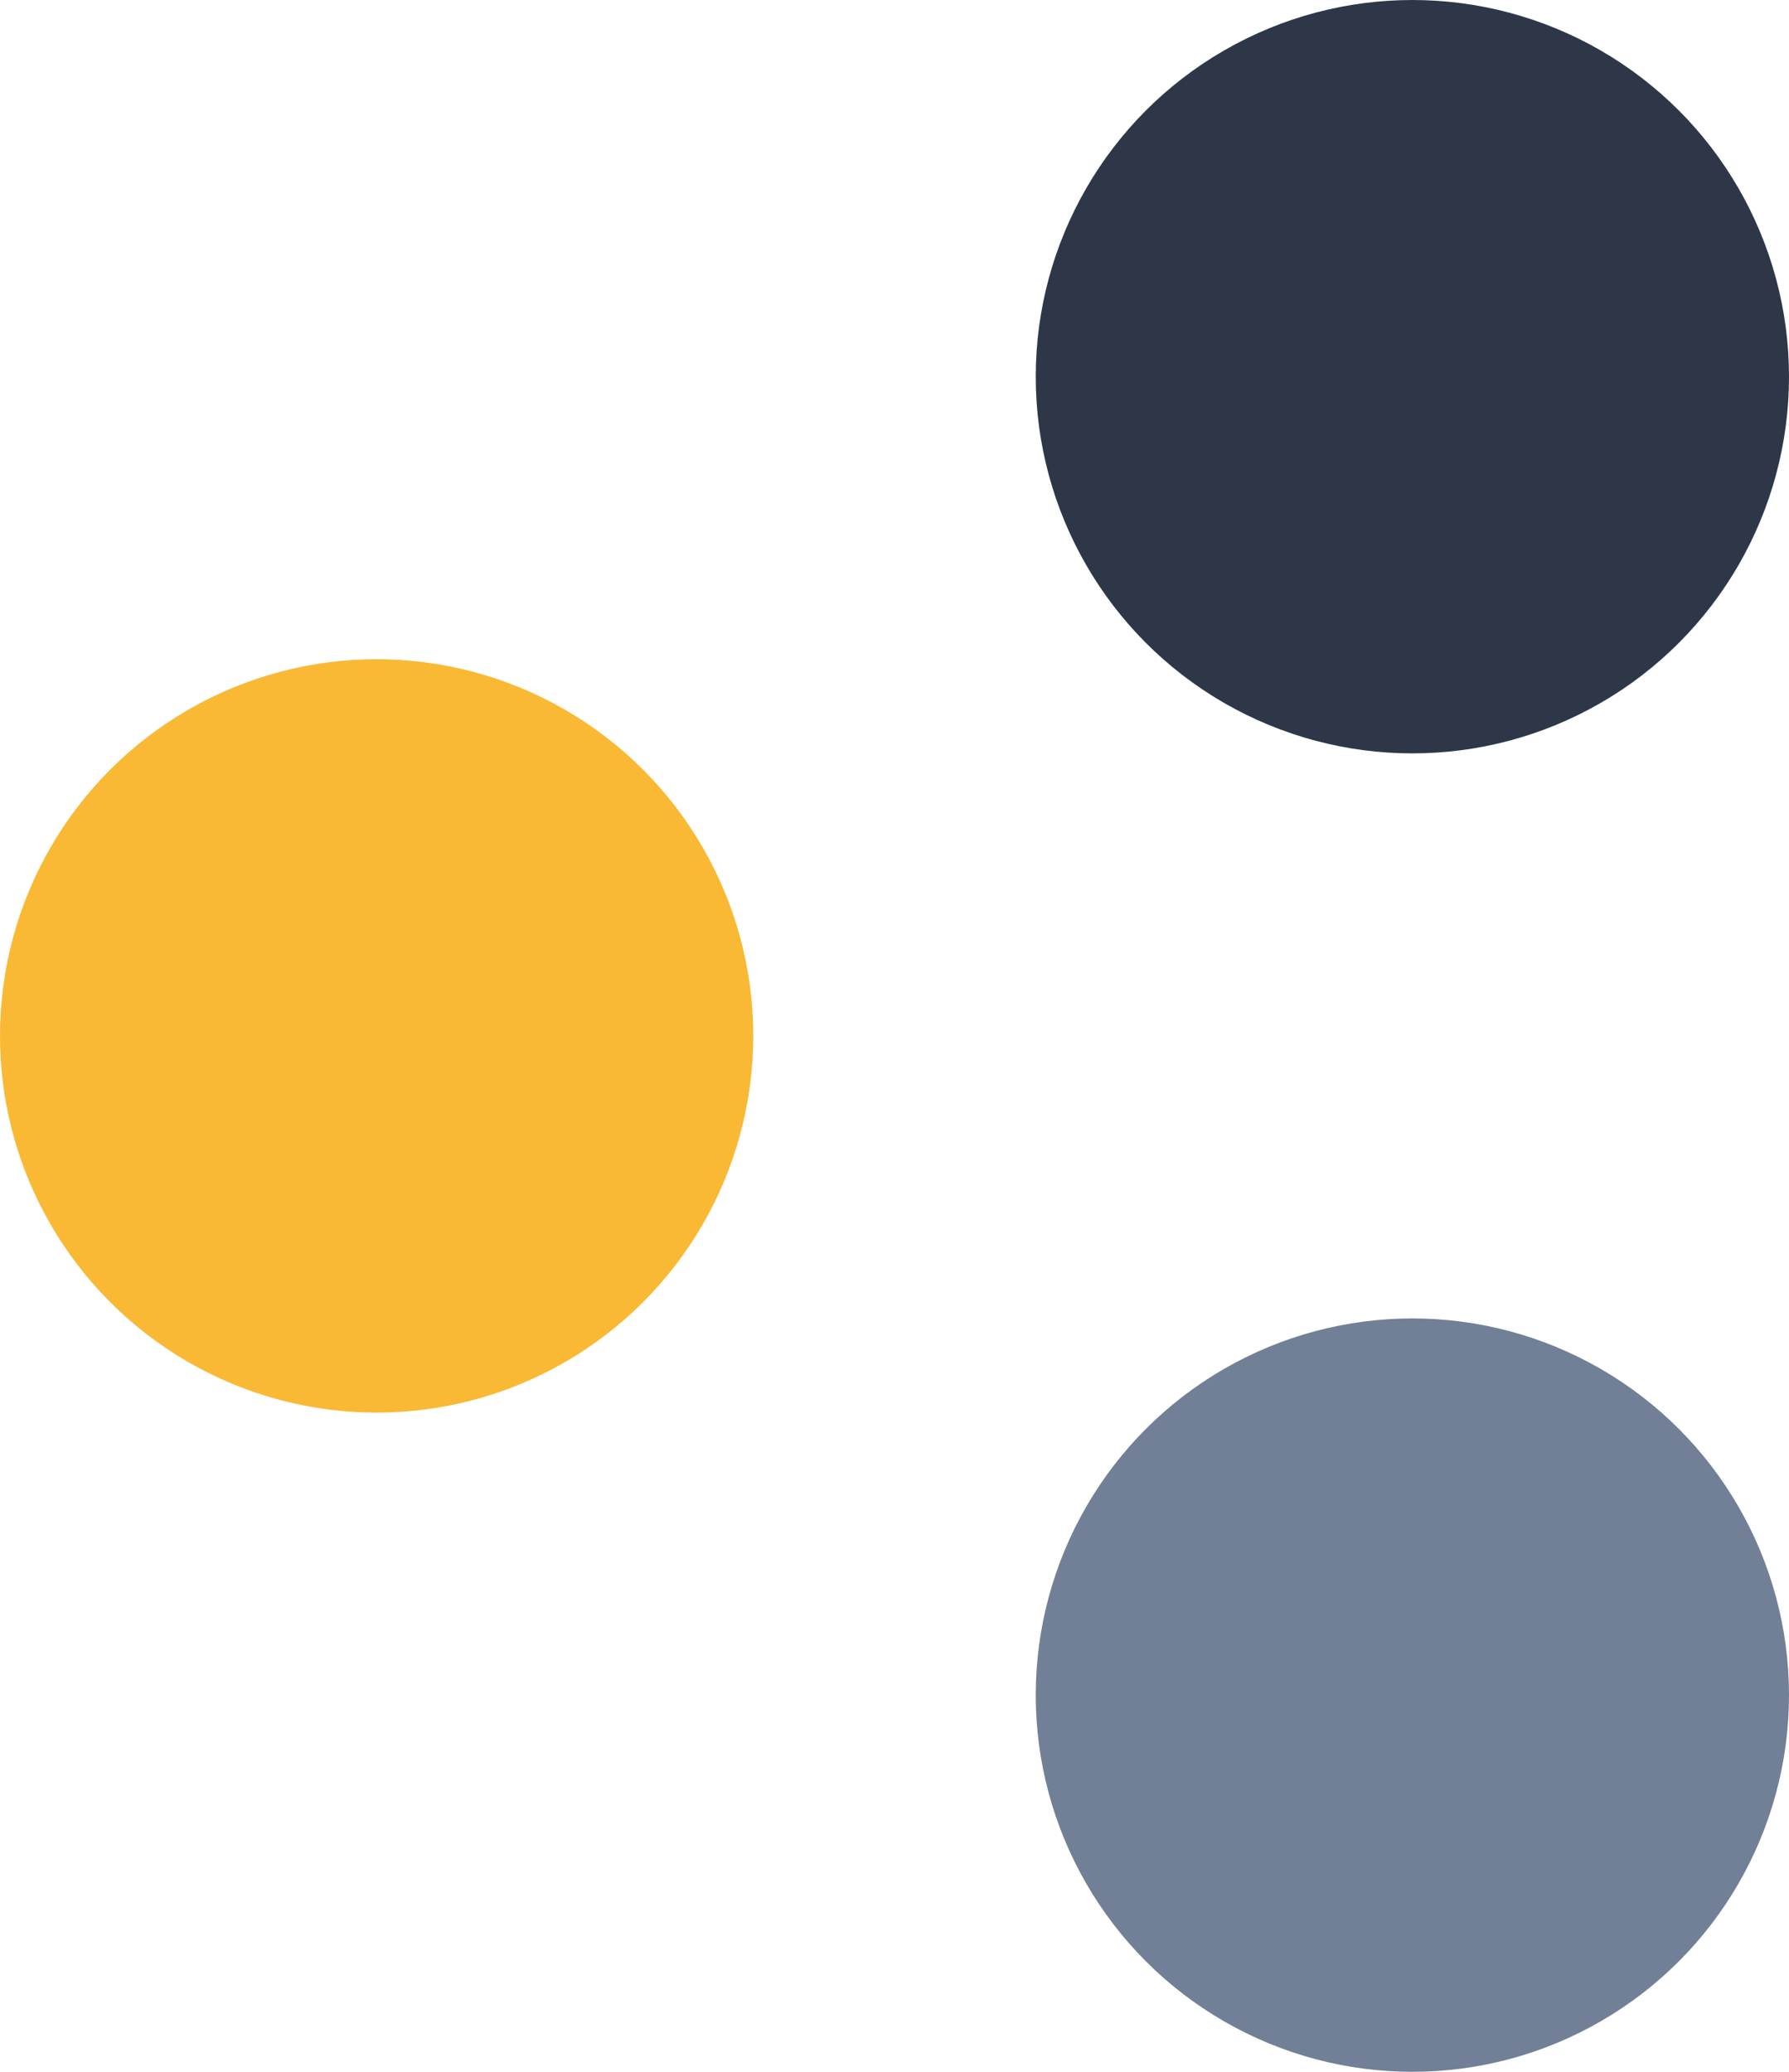 <svg width="19" height="22" viewBox="0 0 19 22" fill="none" xmlns="http://www.w3.org/2000/svg">
<circle cx="15" cy="4" r="4" fill="#2D3748"/>
<circle cx="15" cy="18" r="4" fill="#718096"/>
<circle cx="4" cy="11" r="4" fill="#F9B934"/>
</svg>
